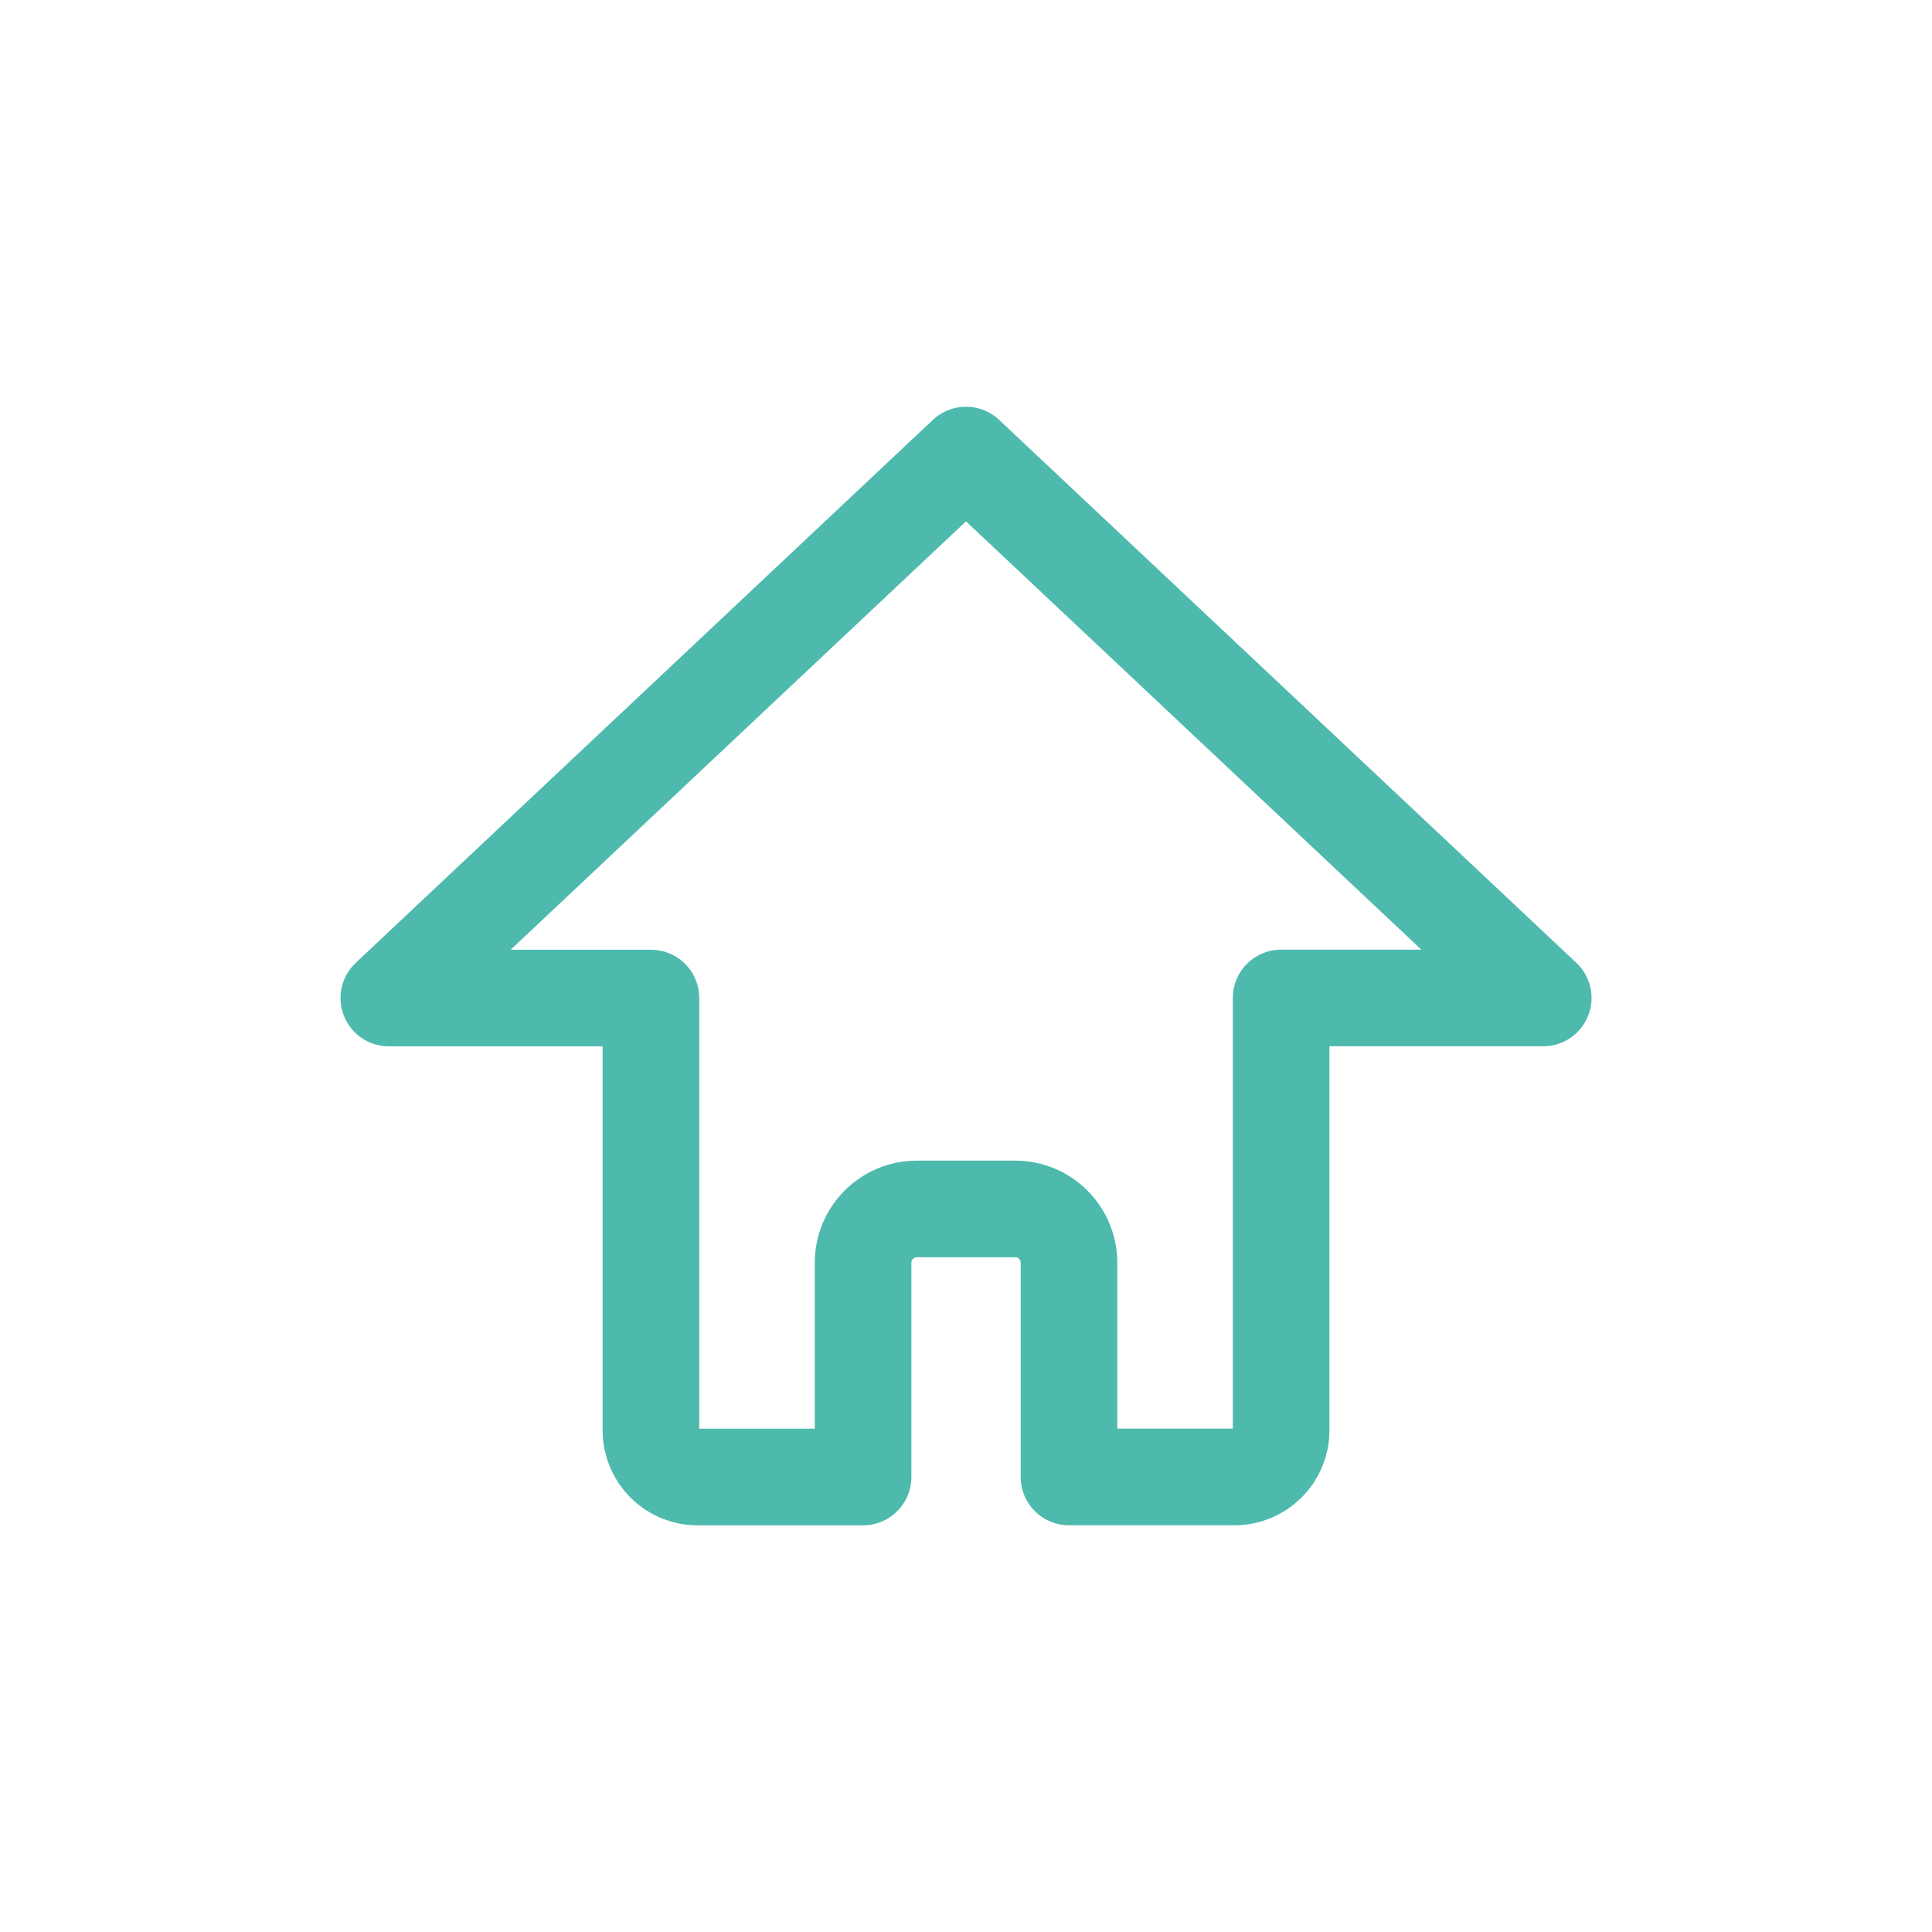 <?xml version="1.0" encoding="utf-8"?>
<!-- Generator: Adobe Illustrator 18.0.0, SVG Export Plug-In . SVG Version: 6.00 Build 0)  -->
<!DOCTYPE svg PUBLIC "-//W3C//DTD SVG 1.1//EN" "http://www.w3.org/Graphics/SVG/1.1/DTD/svg11.dtd">
<svg version="1.1" id="图层_1" xmlns="http://www.w3.org/2000/svg" xmlns:xlink="http://www.w3.org/1999/xlink" x="0px" y="0px"
	 viewBox="0 0 40 40" enable-background="new 0 0 40 40" xml:space="preserve">
<path fill="none" stroke="#4DBAAD" stroke-width="2" stroke-linecap="round" stroke-linejoin="round" stroke-miterlimit="10" d="
	M20,9.421L8.05,20.663h5.427v8.957c0,0.528,0.432,0.96,0.96,0.96h3.432V26.14c0-0.611,0.5-1.11,1.11-1.11h2.043
	c0.611,0,1.11,0.5,1.11,1.11v4.439h3.432c0.528,0,0.96-0.432,0.96-0.96v-5.199v-3.758h5.427L20,9.421z"/>
</svg>

